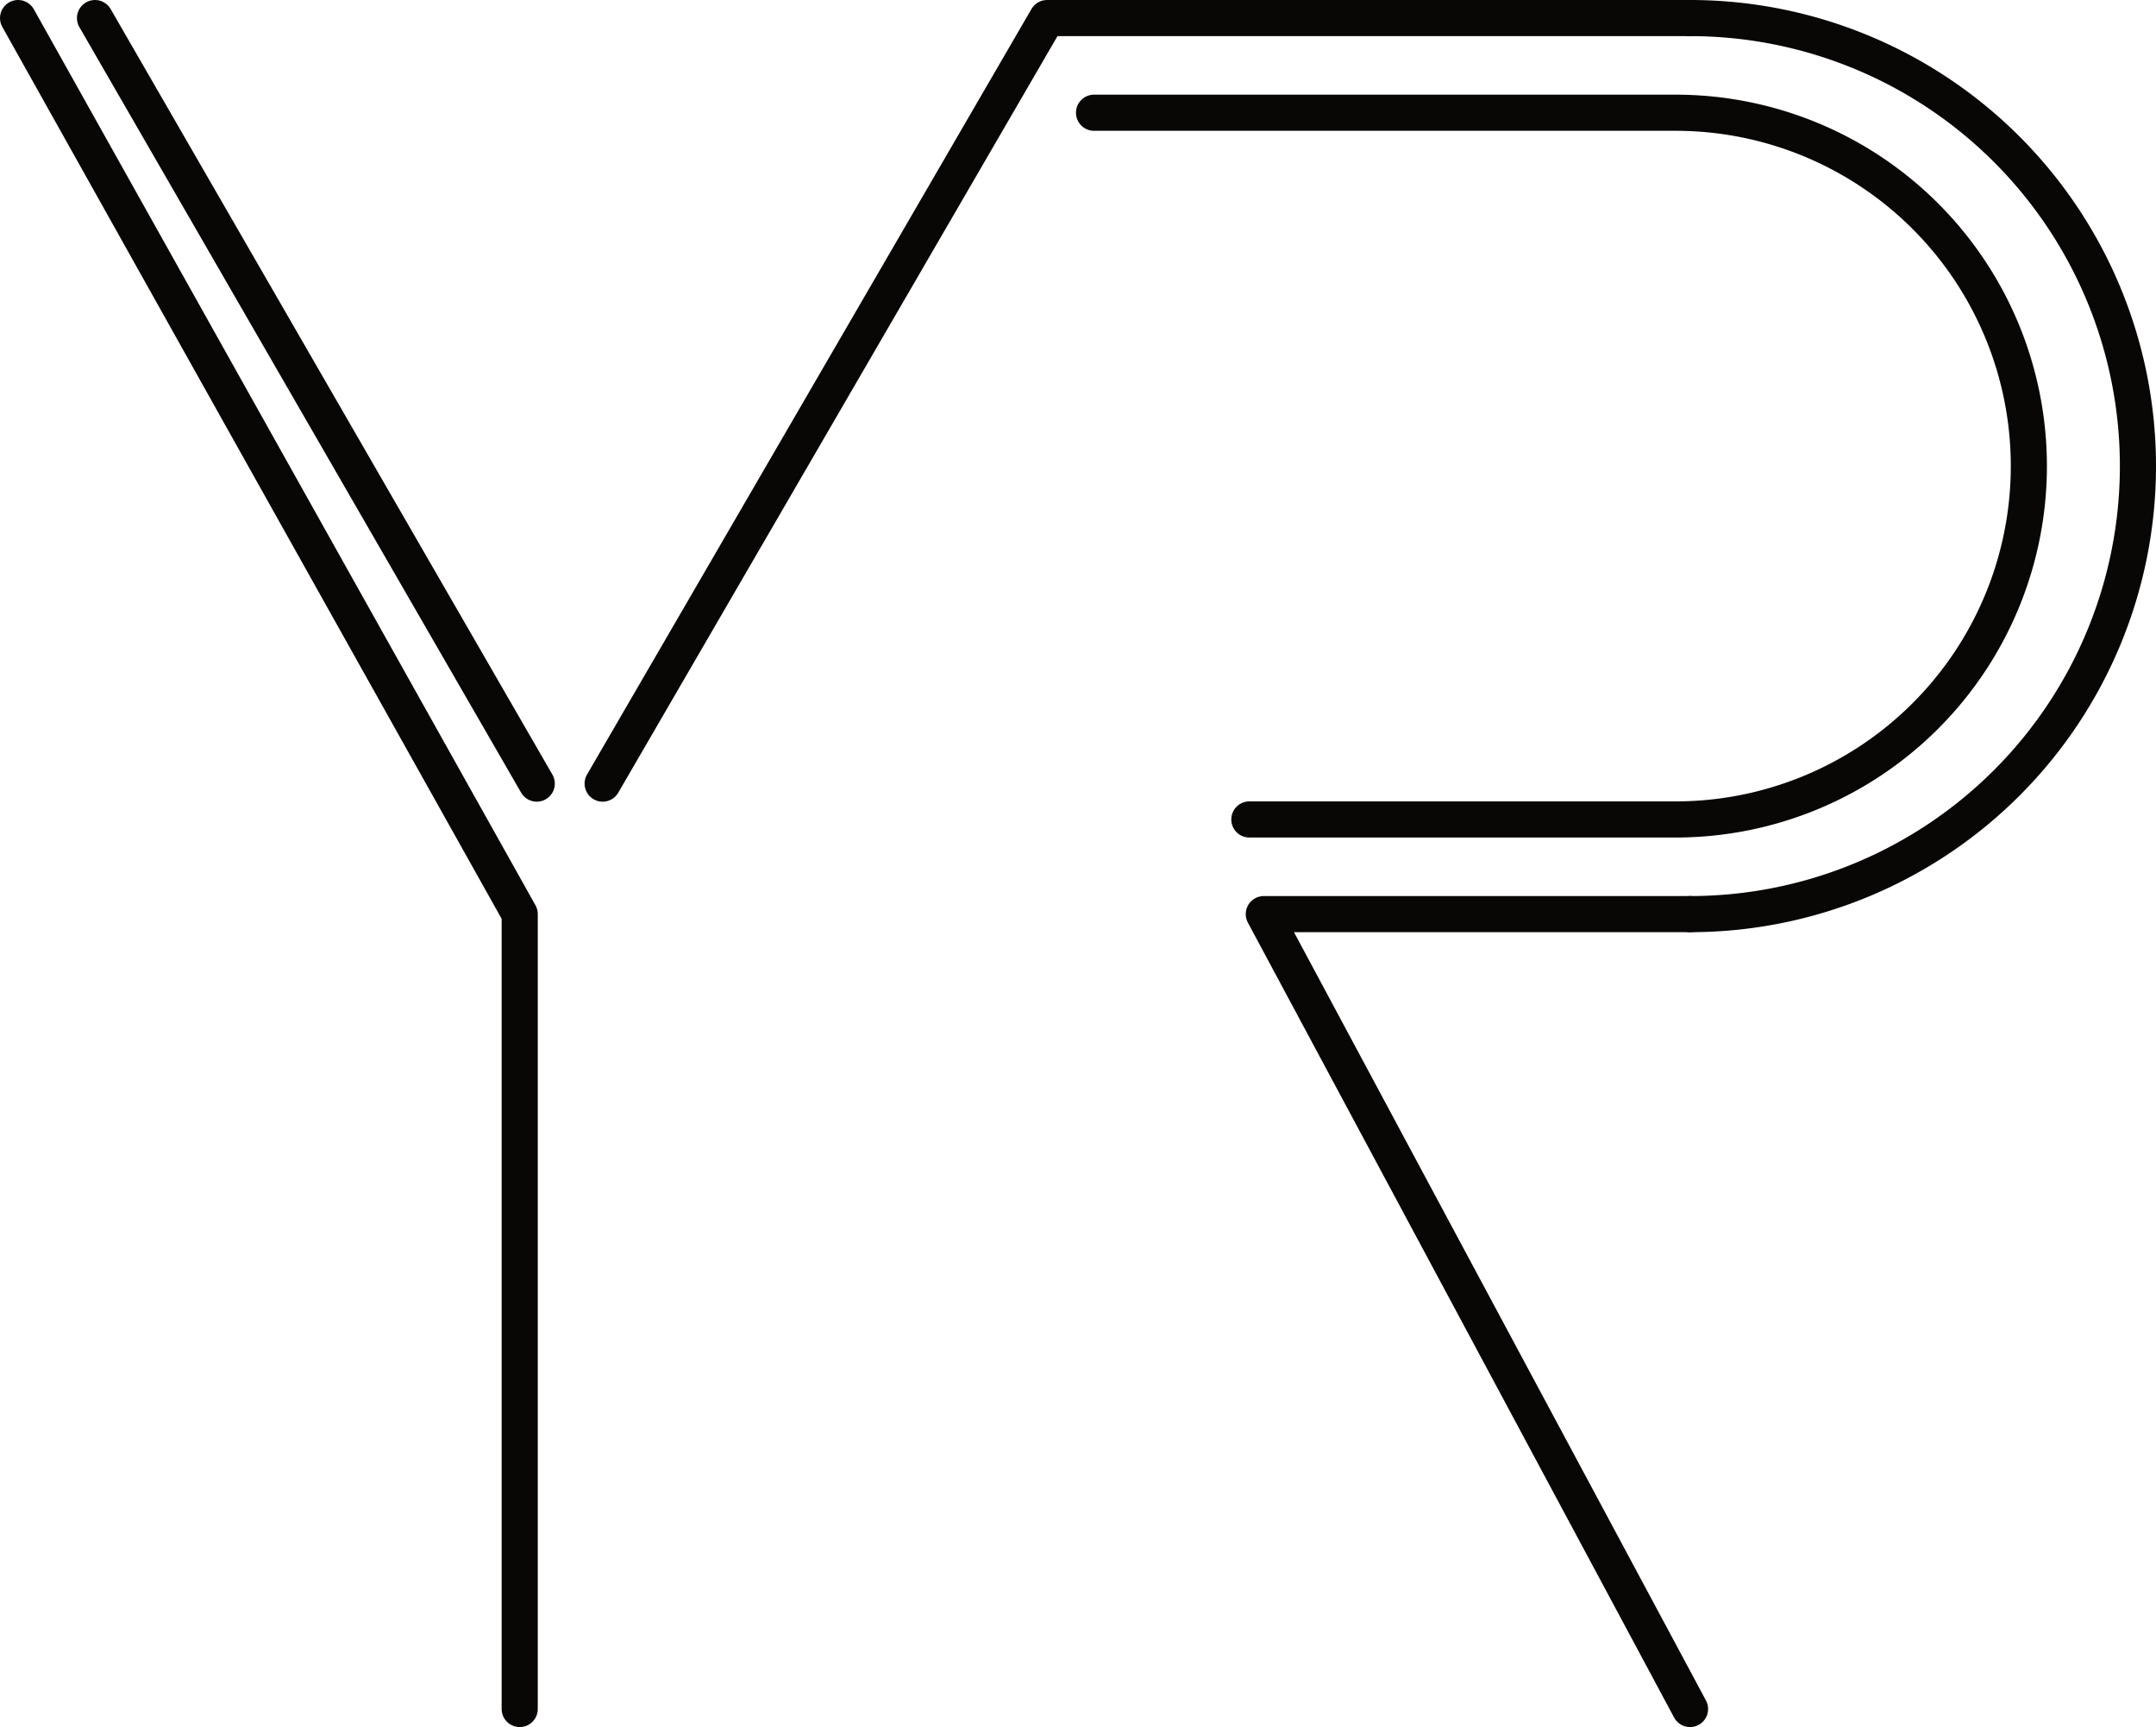 <svg id="Layer_1" data-name="Layer 1" xmlns="http://www.w3.org/2000/svg" viewBox="0 0 298.44 239">
    <defs>
        <style>.cls-1{fill:none;stroke:#090606;stroke-linecap:round;stroke-linejoin:round;stroke-width:5px;}</style>
    </defs>
    <title>Yushae</title>
    <polyline class="cls-1" points="2.5 2.5 71.94 126.5 71.94 236.5" />
    <path class="cls-1" d="M228.48,273.94,290,168h89" transform="translate(-145.06 -165.5)" />
    <polyline class="cls-1" points="233.94 126.5 174.94 126.5 233.94 236.5" />
    <path class="cls-1" d="M379,292a62,62,0,0,0,0-124" transform="translate(-145.06 -165.5)" />
    <path class="cls-1" d="M296.5,181.1H377a48.9,48.9,0,0,1,0,97.8H318" transform="translate(-145.06 -165.5)" />
    <line class="cls-1" x1="74.3" y1="108.44" x2="13.15" y2="2.5" />
</svg>